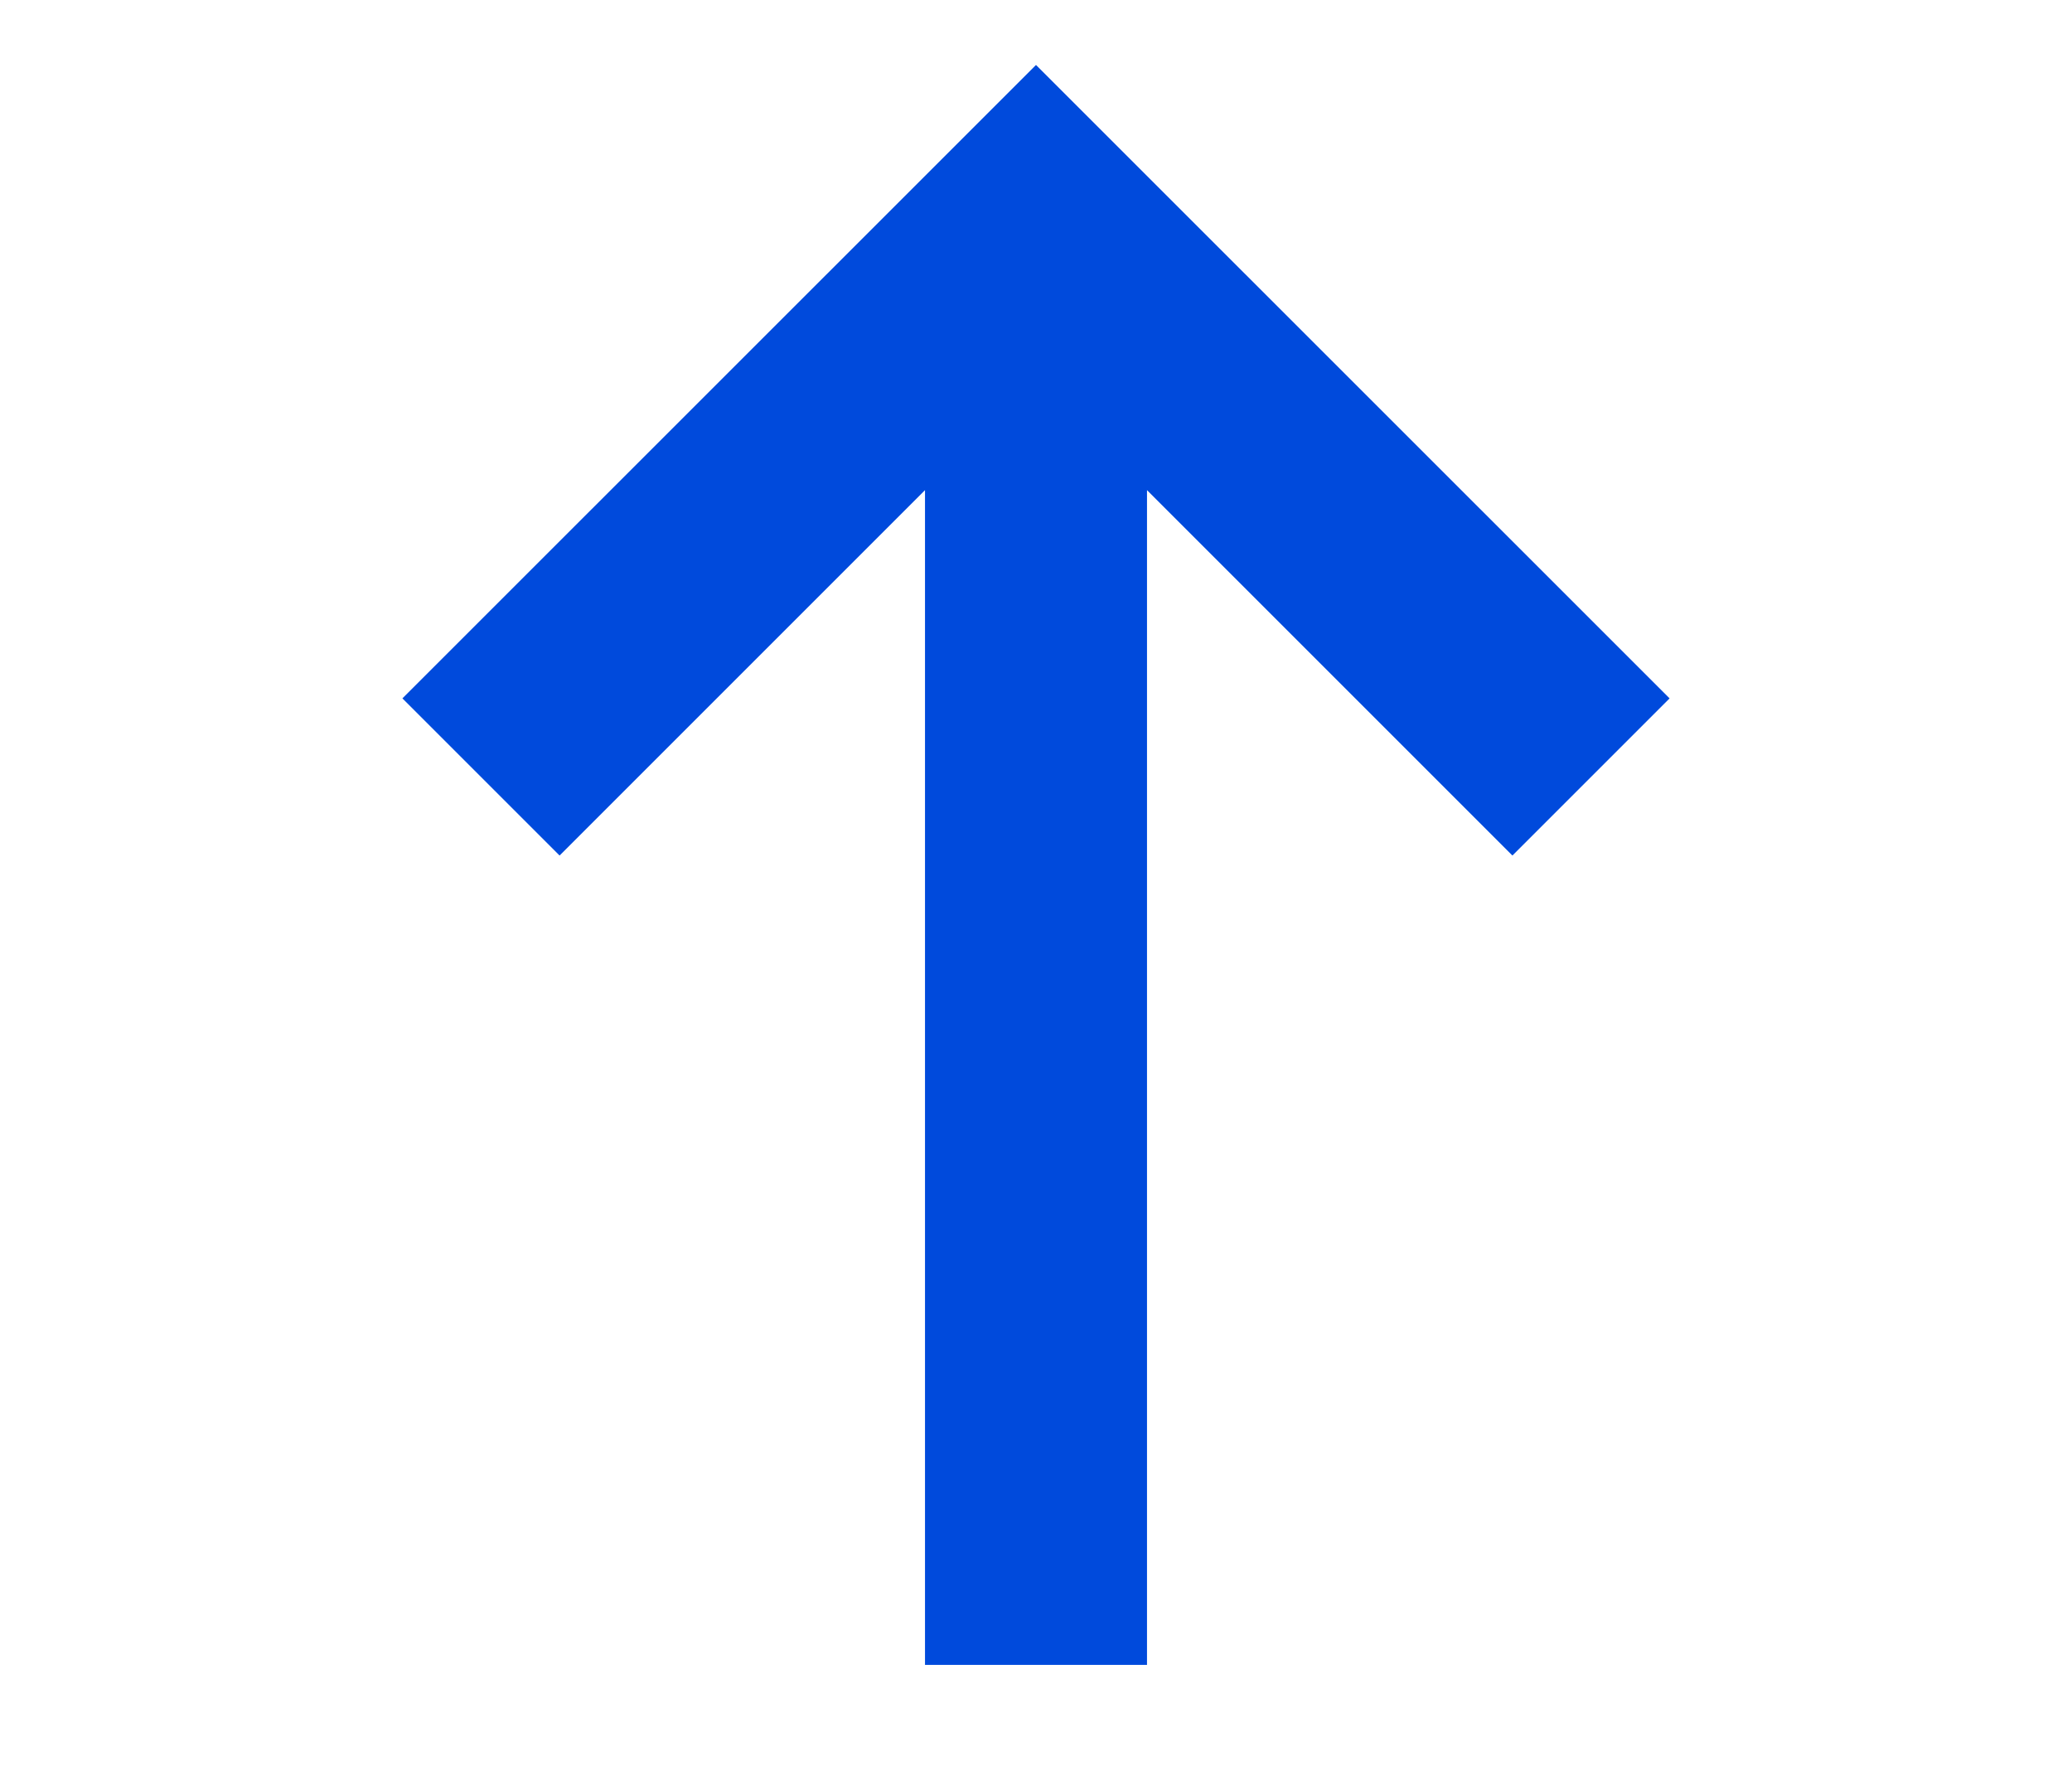<svg
  xmlns='http://www.w3.org/2000/svg'
  width='14'
  height='12'
  viewBox='0 0 10 12'>
  <path
    d='M 5 0.439 L 0.719 4.719 L 1.781 5.781 L 4.25 3.312 L 4.25 11.25 L 5.75 11.25 L 5.75 3.312 L 8.219 5.781 L 9.281 4.719 L 5 0.439 z'
    fill='#004adc'/>
</svg>
